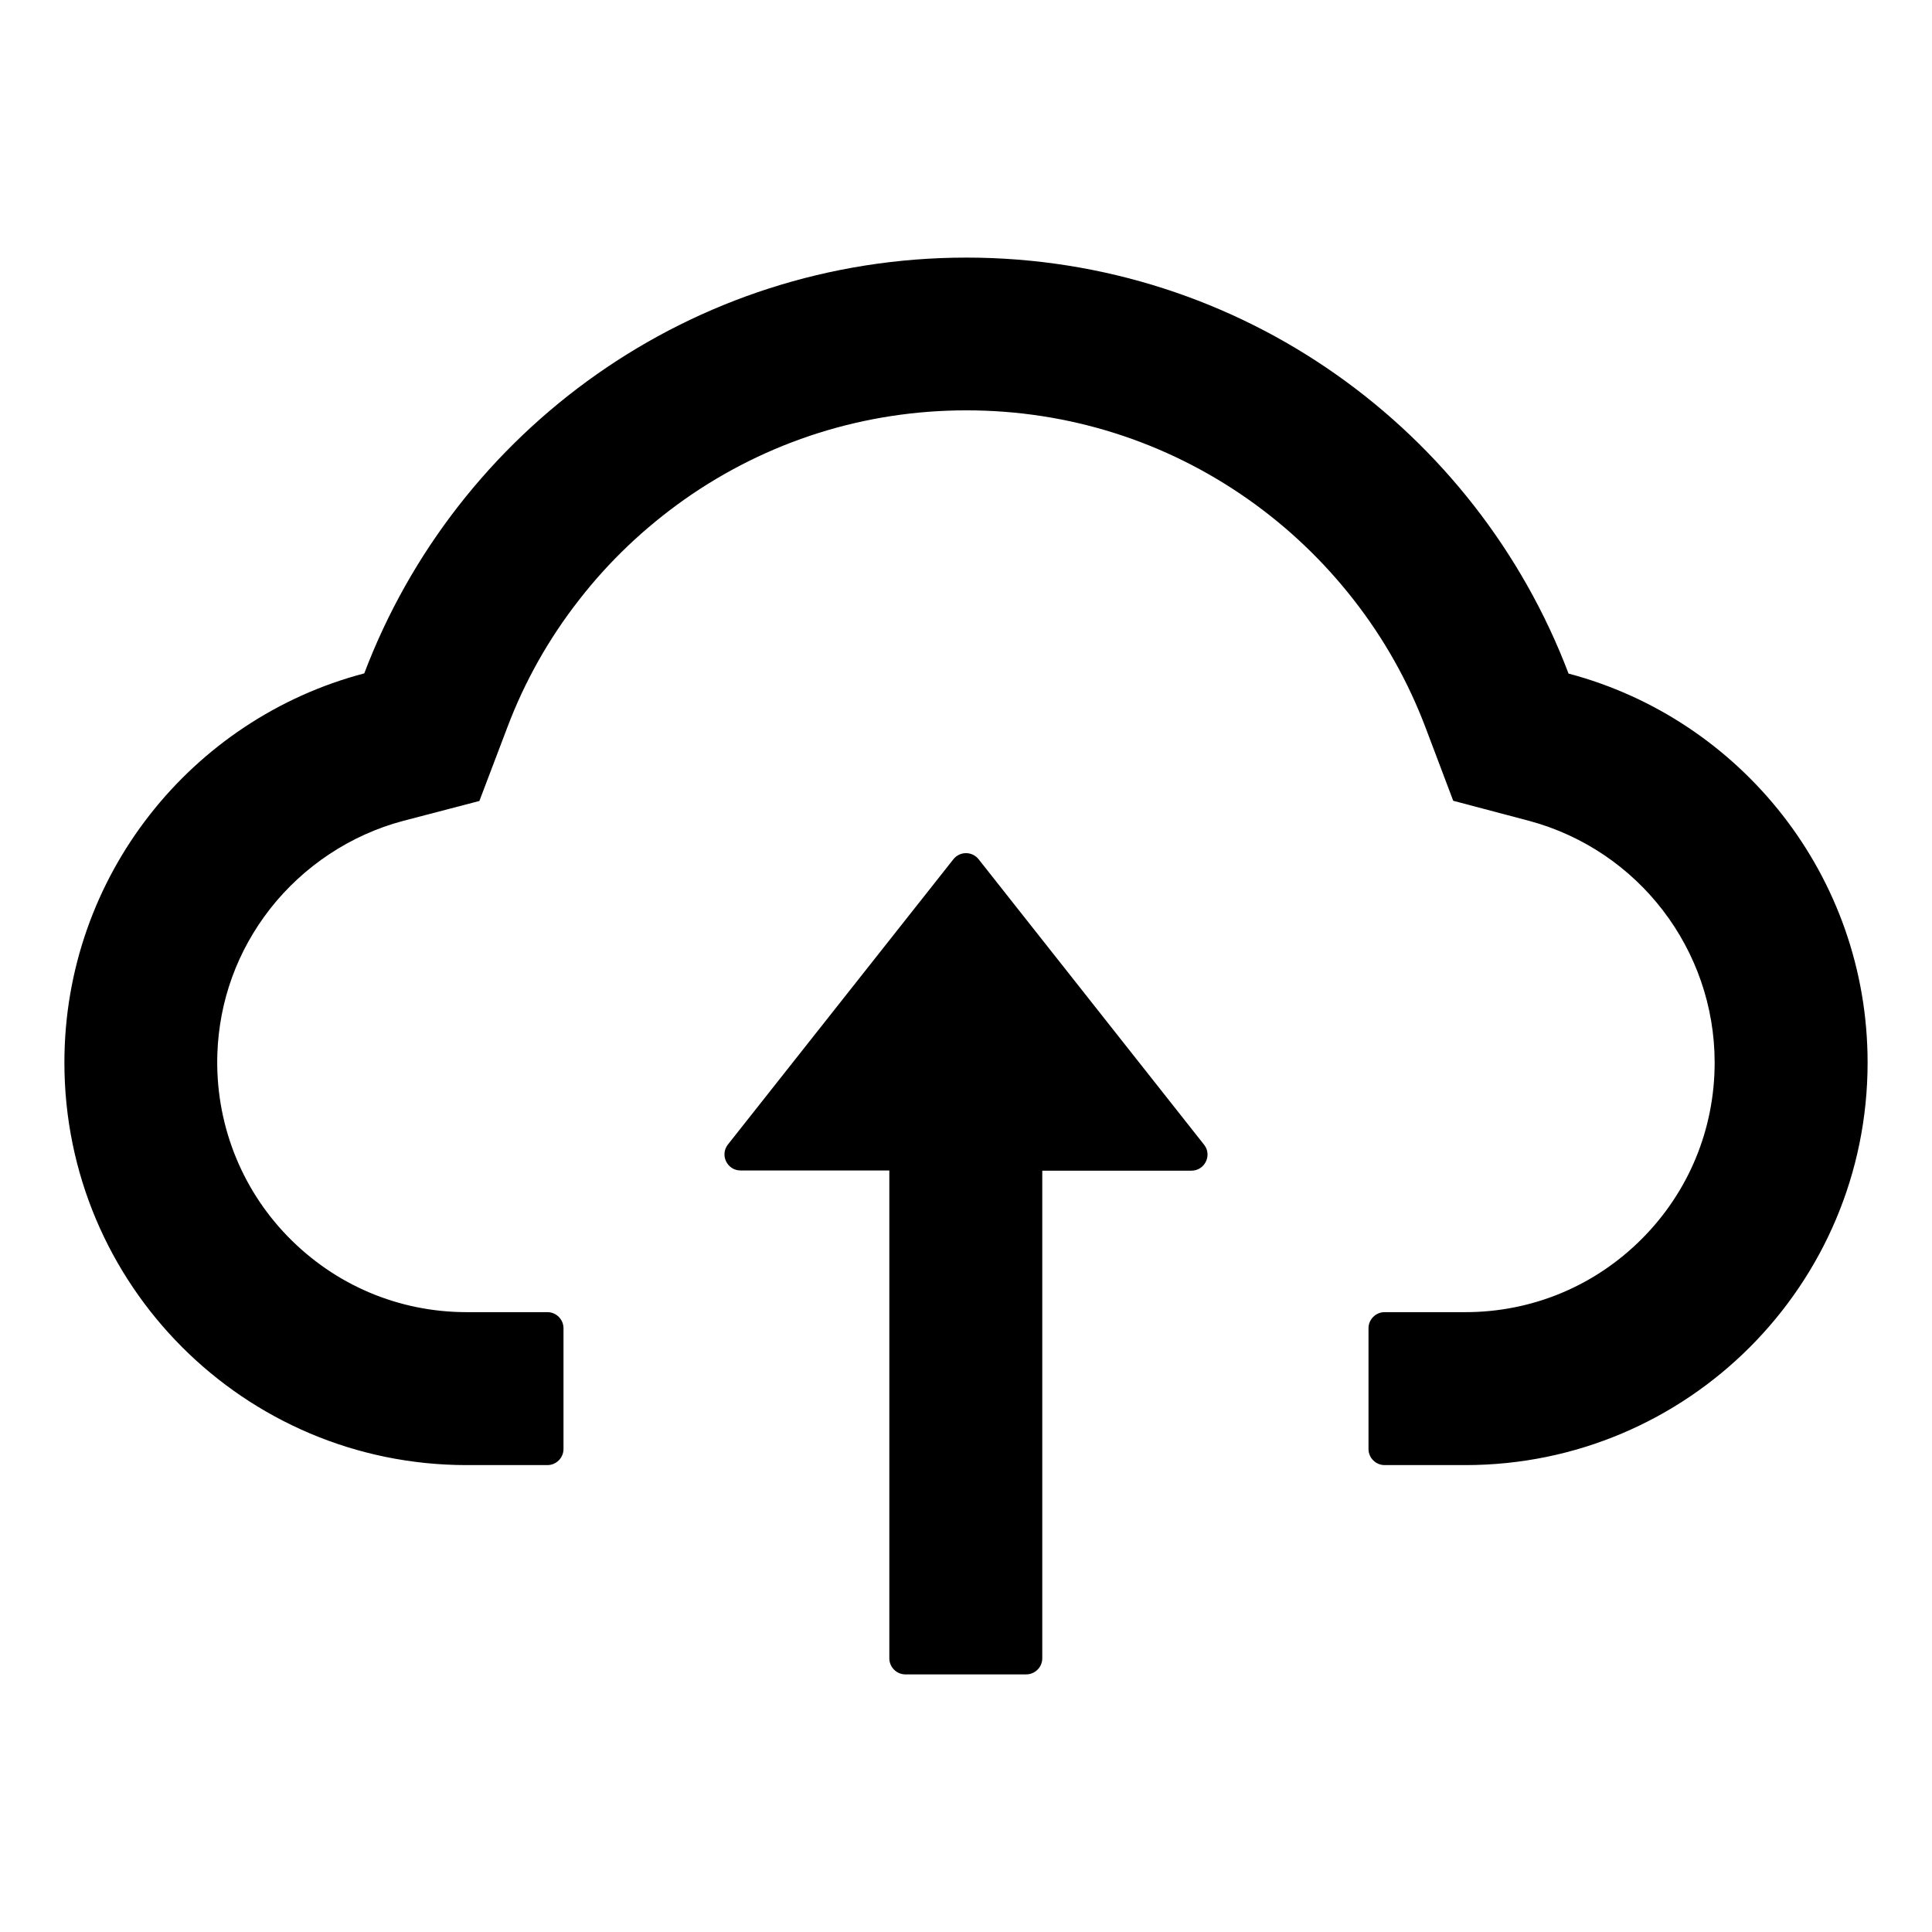 <?xml version="1.0" standalone="no"?><!DOCTYPE svg PUBLIC "-//W3C//DTD SVG 1.1//EN" "http://www.w3.org/Graphics/SVG/1.1/DTD/svg11.dtd"><svg t="1640249081204" class="icon" viewBox="0 0 1024 1024" version="1.1" xmlns="http://www.w3.org/2000/svg" p-id="1092" xmlns:xlink="http://www.w3.org/1999/xlink" width="200" height="200"><defs><style type="text/css"></style></defs><path d="M518.72 455.467c-3.413-4.373-10.027-4.373-13.44 0l-119.467 151.147c-4.373 5.547-0.427 13.76 6.72 13.76h78.827V878.933c0 4.693 3.84 8.533 8.533 8.533h64c4.693 0 8.533-3.84 8.533-8.533V620.48H631.467c7.147 0 11.093-8.213 6.72-13.76L518.72 455.467z" p-id="1093"></path><path d="M831.36 357.013C782.507 228.16 658.027 136.533 512.213 136.533S241.92 228.053 193.067 356.907C101.653 380.907 34.133 464.213 34.133 563.2c0 117.867 95.467 213.333 213.227 213.333H290.133c4.693 0 8.533-3.84 8.533-8.533v-64c0-4.693-3.84-8.533-8.533-8.533h-42.773c-35.947 0-69.76-14.293-94.933-40.213-25.067-25.813-38.4-60.587-37.227-96.64 0.96-28.16 10.56-54.613 27.947-76.907 17.813-22.72 42.773-39.253 70.507-46.613l40.427-10.56 14.827-39.04c9.173-24.32 21.973-47.04 38.08-67.627 15.893-20.48 34.773-38.293 55.893-53.227 43.84-30.827 95.467-47.147 149.333-47.147s105.493 16.32 149.333 47.147c21.227 14.933 40 32.853 55.893 53.227 16.107 20.587 28.907 43.413 38.08 67.627l14.72 38.933 40.32 10.667C868.373 450.667 908.8 503.253 908.8 563.2c0 35.307-13.76 68.587-38.72 93.547-24.96 24.96-58.133 38.72-93.44 38.72H733.867c-4.693 0-8.533 3.84-8.533 8.533v64c0 4.693 3.84 8.533 8.533 8.533h42.773C894.4 776.533 989.867 681.067 989.867 563.2c0-98.88-67.307-182.08-158.507-206.187z" p-id="1094"></path></svg>